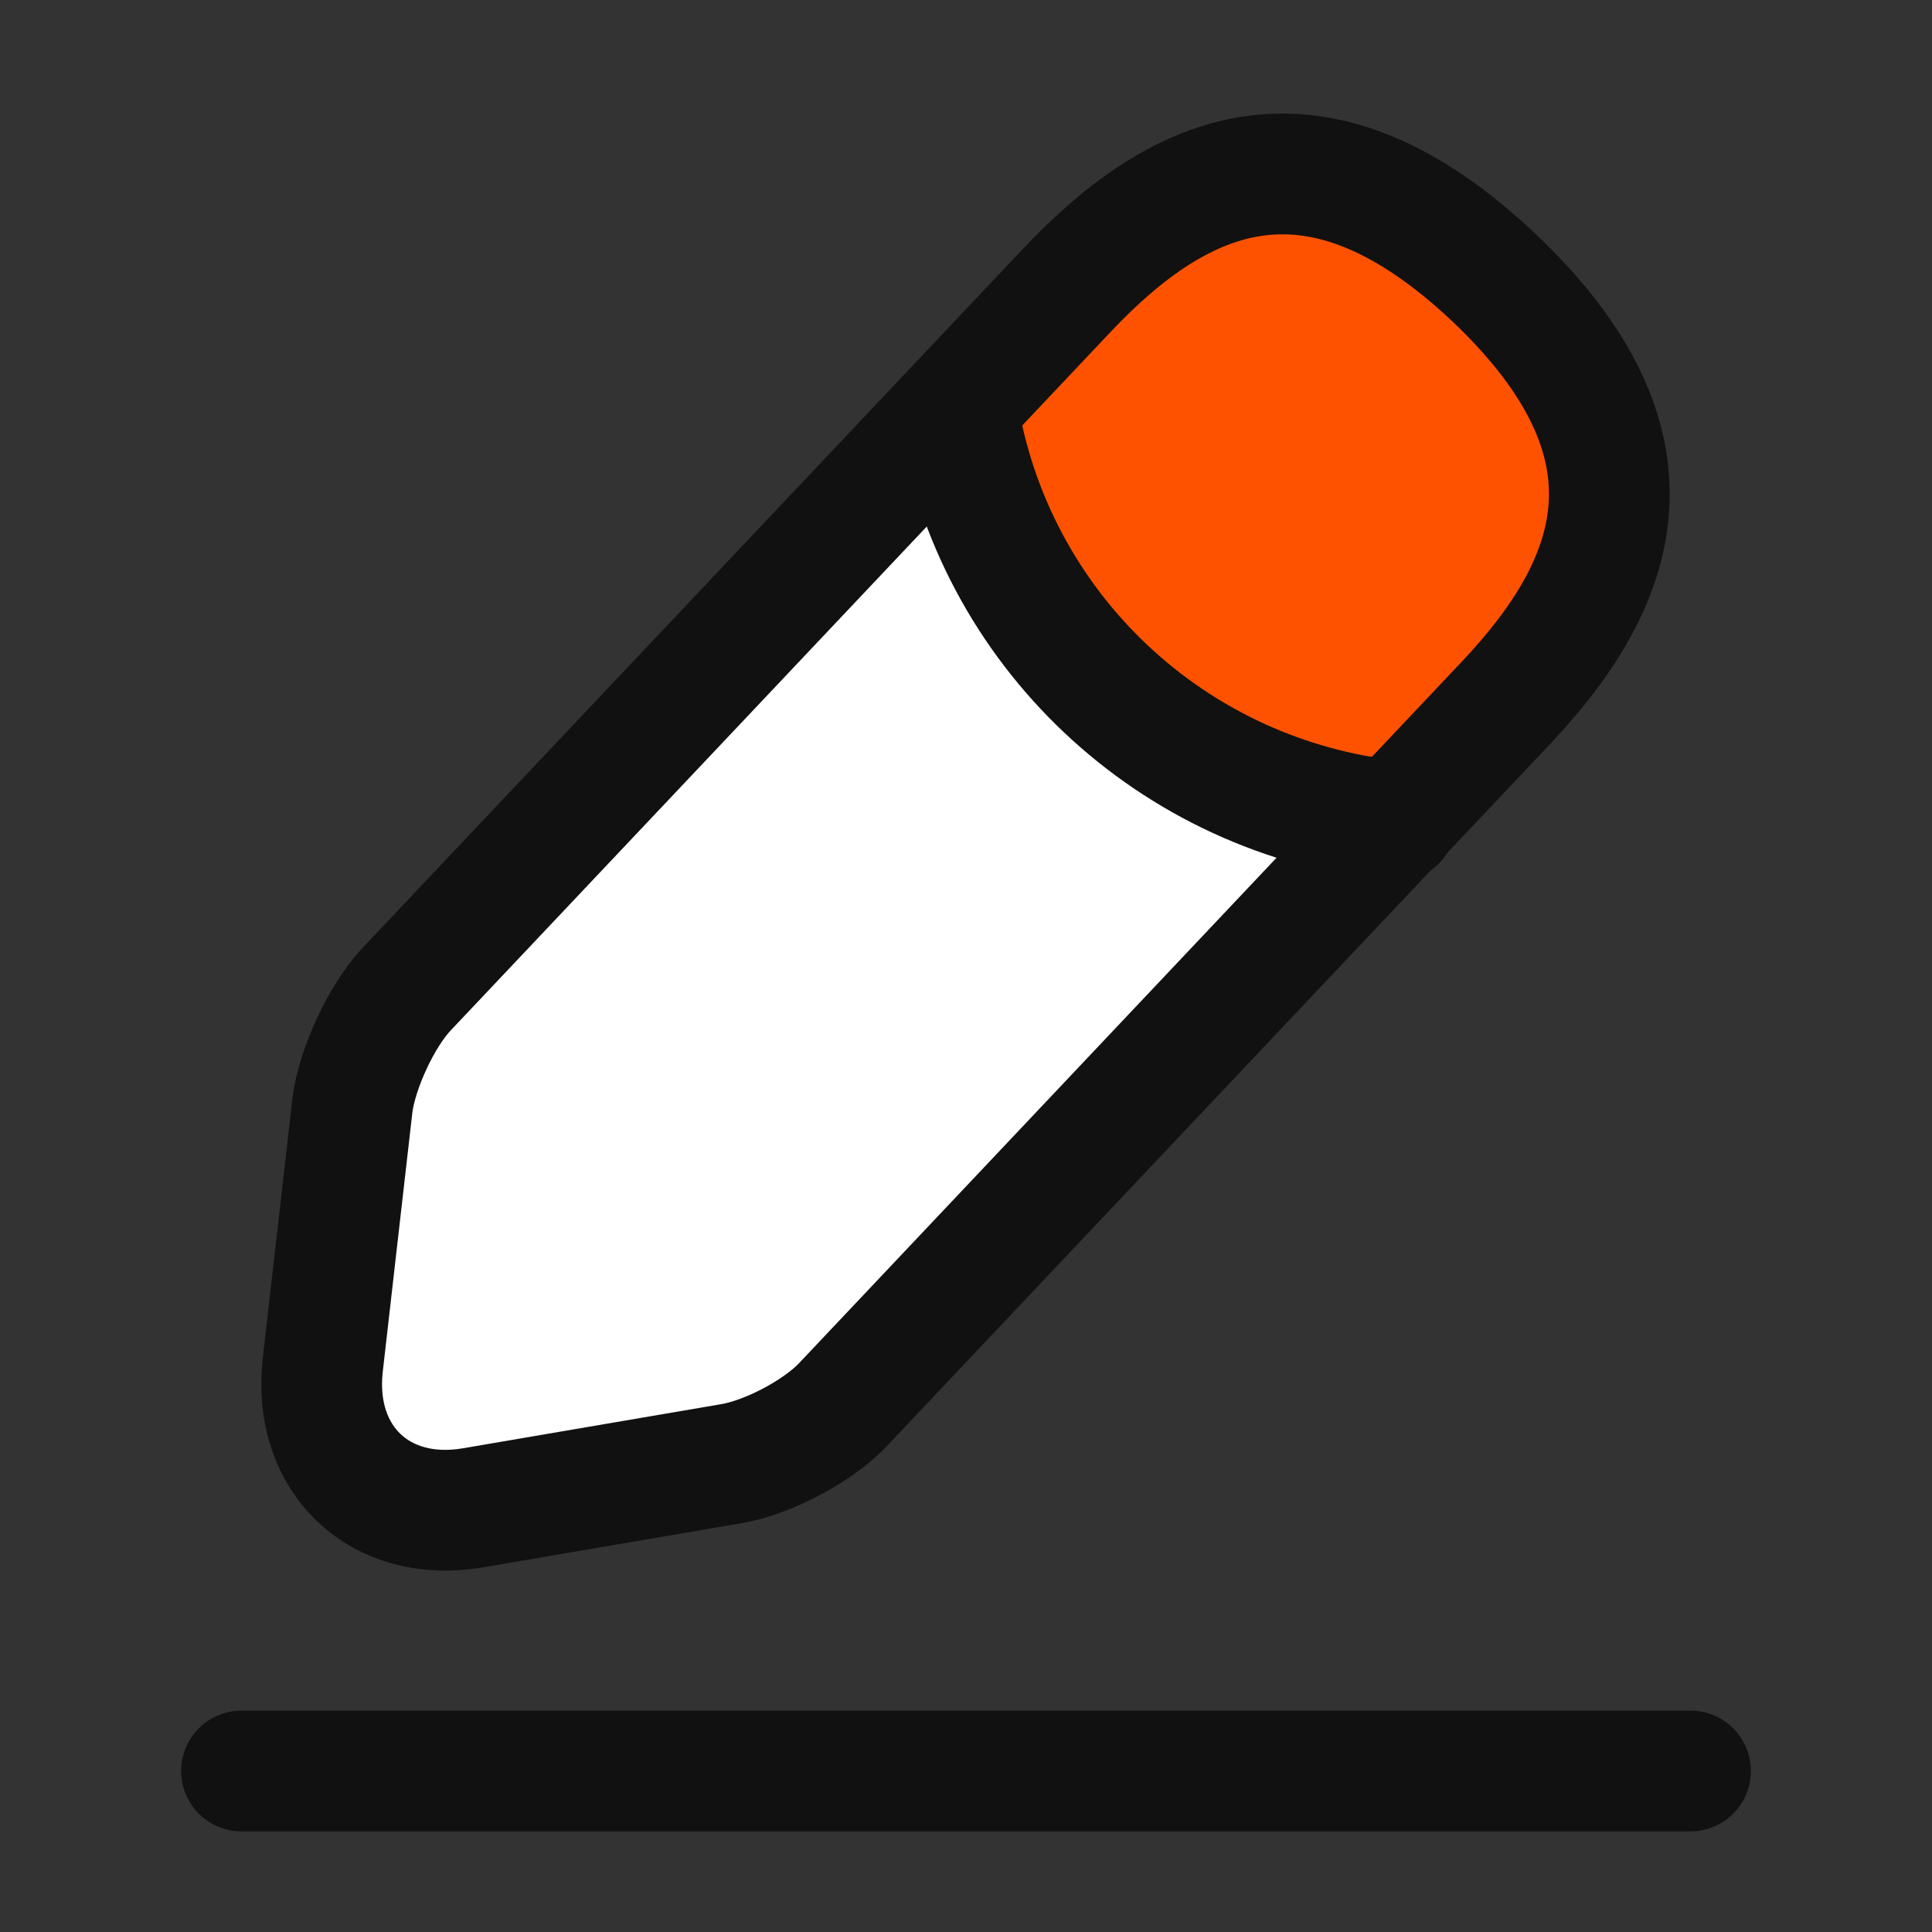 <svg width="24" height="24" viewBox="0 0 24 24" fill="none" xmlns="http://www.w3.org/2000/svg">
<rect x="0" y="0" width="24" height="24" fill="#333333" stroke="none"/>
<path d="M4.5 13L4 17.5L5 18.5H7.5L10.5 17.5L17.5 10.5L12 5L4.5 13Z" fill="white"/>
<path d="M17 11L11.5 5.5L15 2L17.5 2.5L19.5 5L20 7L17 11Z" fill="#FF5200"/>
<path d="M13.259 3.6L5.049 12.29C4.739 12.62 4.439 13.27 4.379 13.72L4.009 16.96C3.879 18.13 4.719 18.93 5.879 18.73L9.099 18.18C9.549 18.1 10.179 17.77 10.489 17.43L18.699 8.74C20.119 7.24 20.759 5.53 18.549 3.44C16.349 1.37 14.679 2.1 13.259 3.6Z" stroke="#111111" stroke-width="1.5" stroke-miterlimit="10" stroke-linecap="round" stroke-linejoin="round"/>
<path d="M11.891 5.05C12.321 7.81 14.561 9.92 17.341 10.2" stroke="#111111" stroke-width="1.5" stroke-miterlimit="10" stroke-linecap="round" stroke-linejoin="round"/>
<path d="M3 22H21" stroke="#111111" stroke-width="1.5" stroke-miterlimit="10" stroke-linecap="round" stroke-linejoin="round"/>
</svg>
